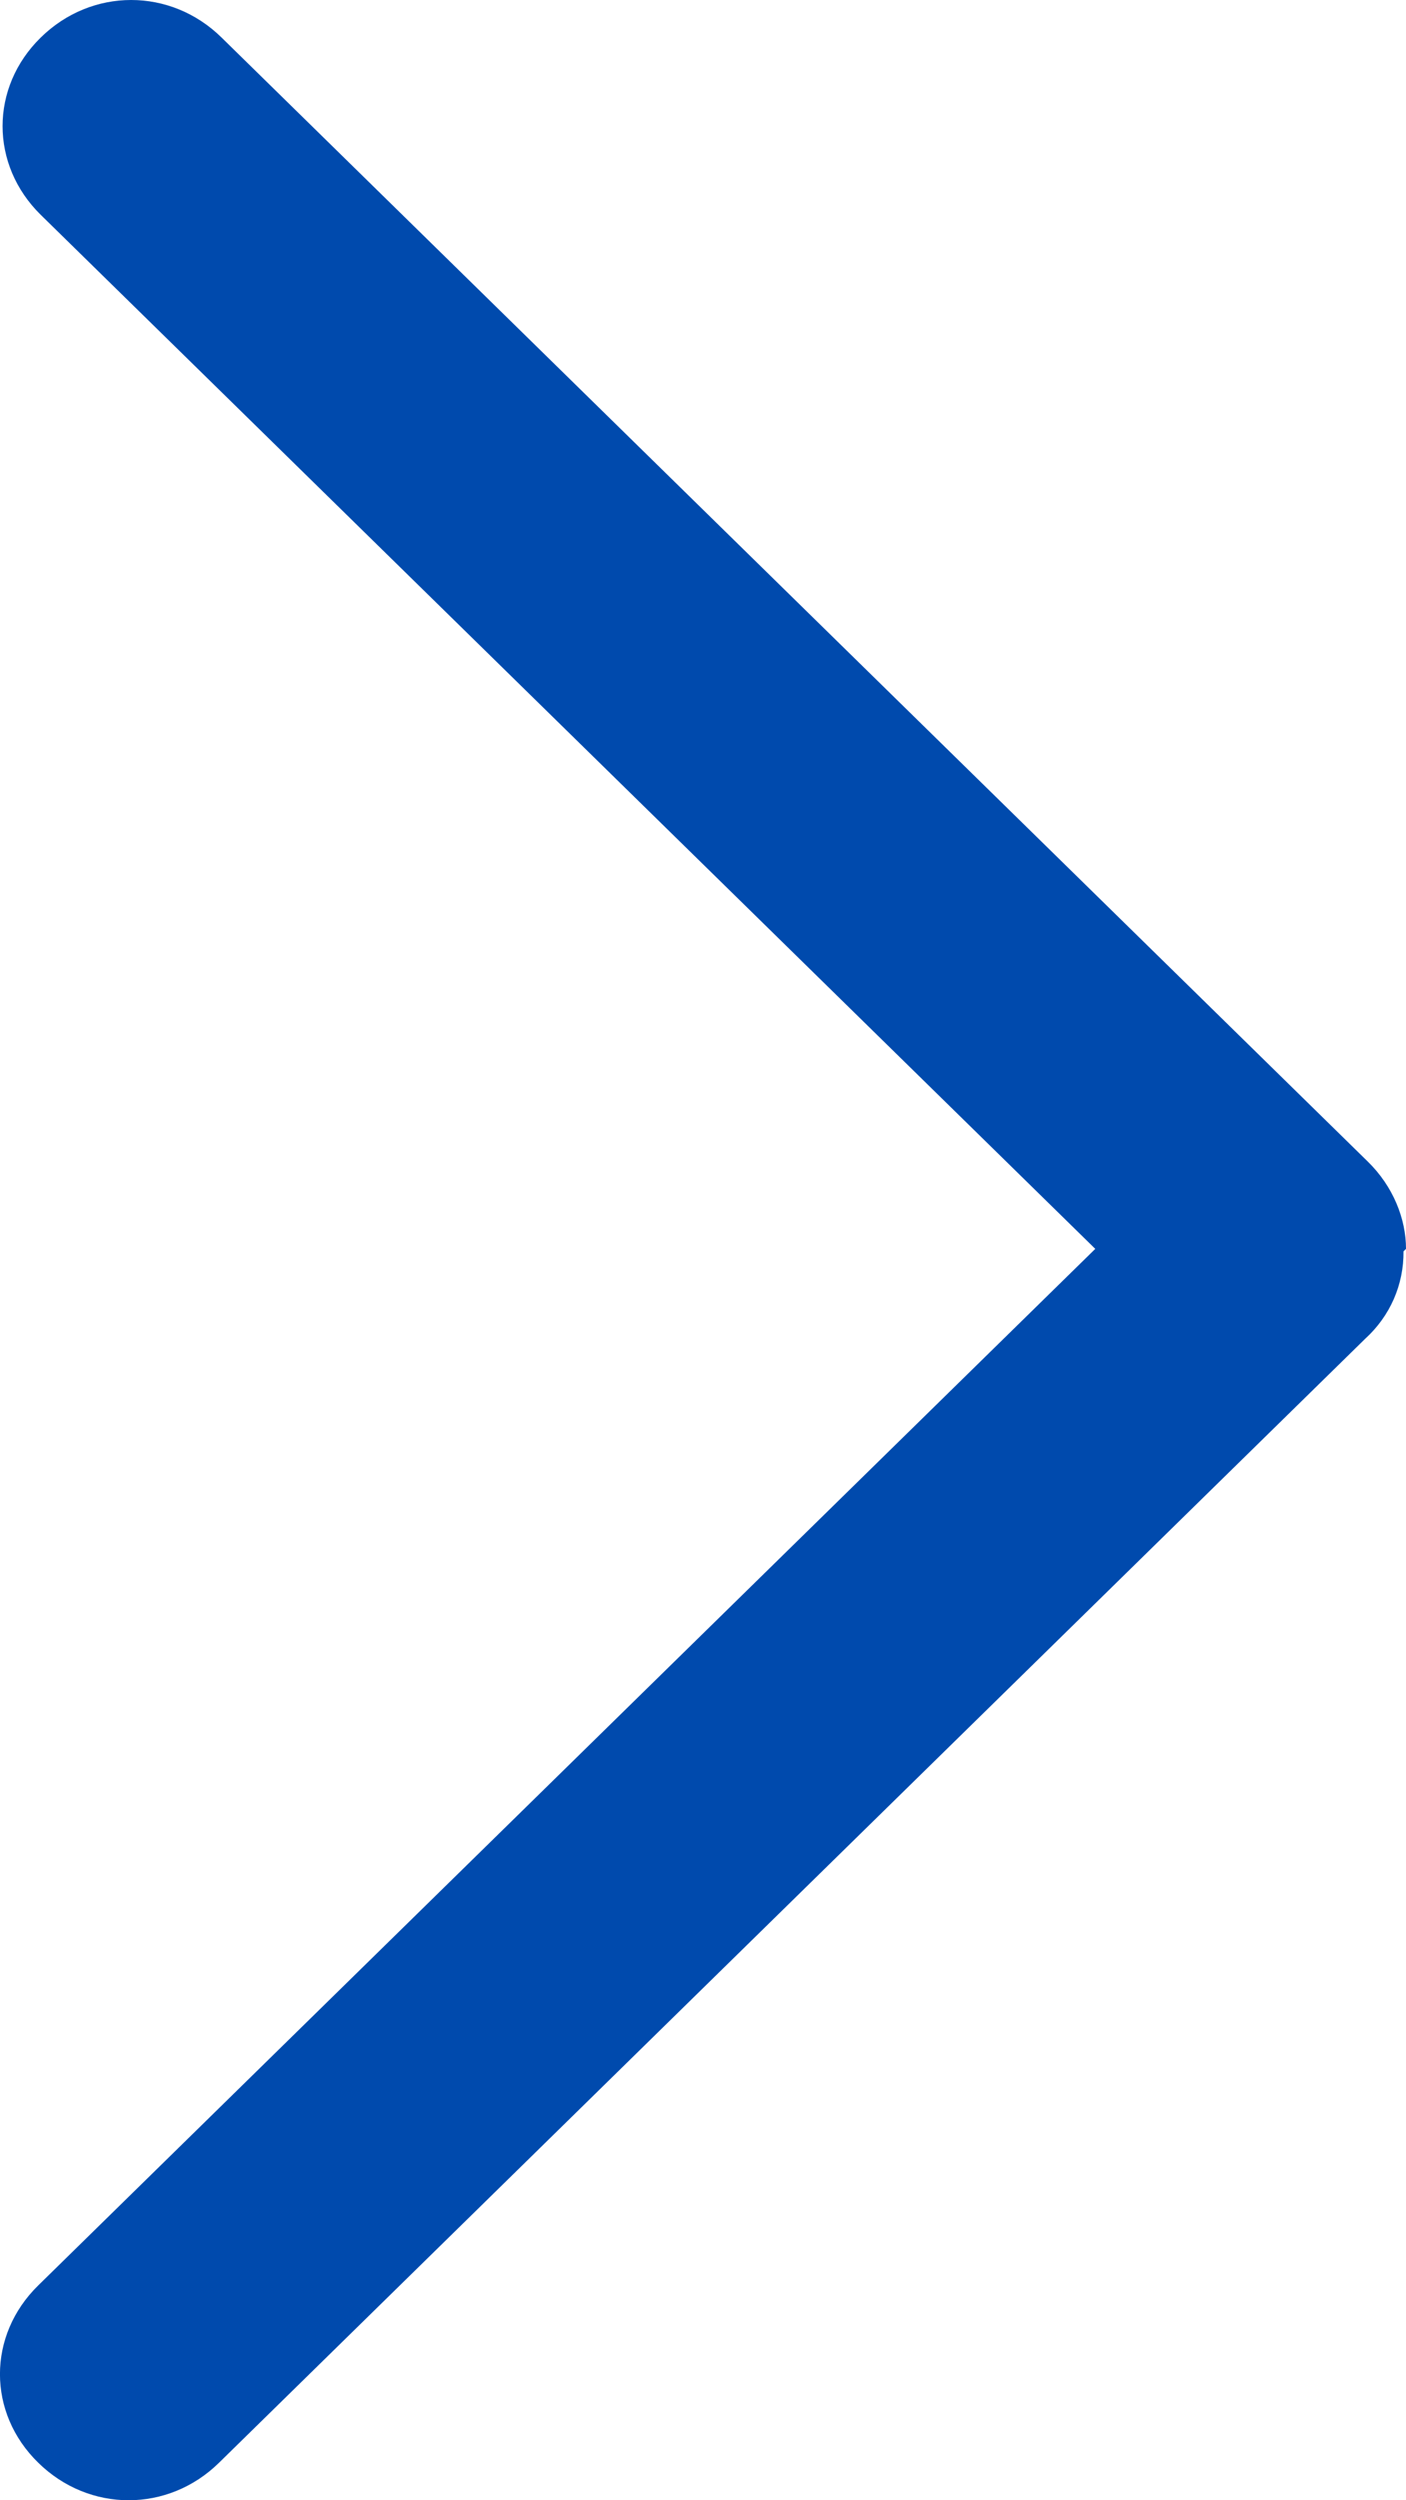 <svg width="9" height="16" viewBox="0 0 9 16" fill="none" xmlns="http://www.w3.org/2000/svg">
<path d="M8.984 8.008C8.985 8.113 8.964 8.217 8.922 8.313C8.88 8.409 8.817 8.496 8.739 8.567L1.402 15.76C1.076 16.08 0.571 16.08 0.245 15.76C-0.082 15.441 -0.082 14.945 0.245 14.625L7.011 7.992L0.261 1.375C-0.065 1.055 -0.065 0.559 0.261 0.24C0.587 -0.08 1.092 -0.08 1.418 0.24L8.755 7.433C8.918 7.592 9 7.8 9 7.992L8.984 8.008Z" fill="#004AAD"/>
</svg>

